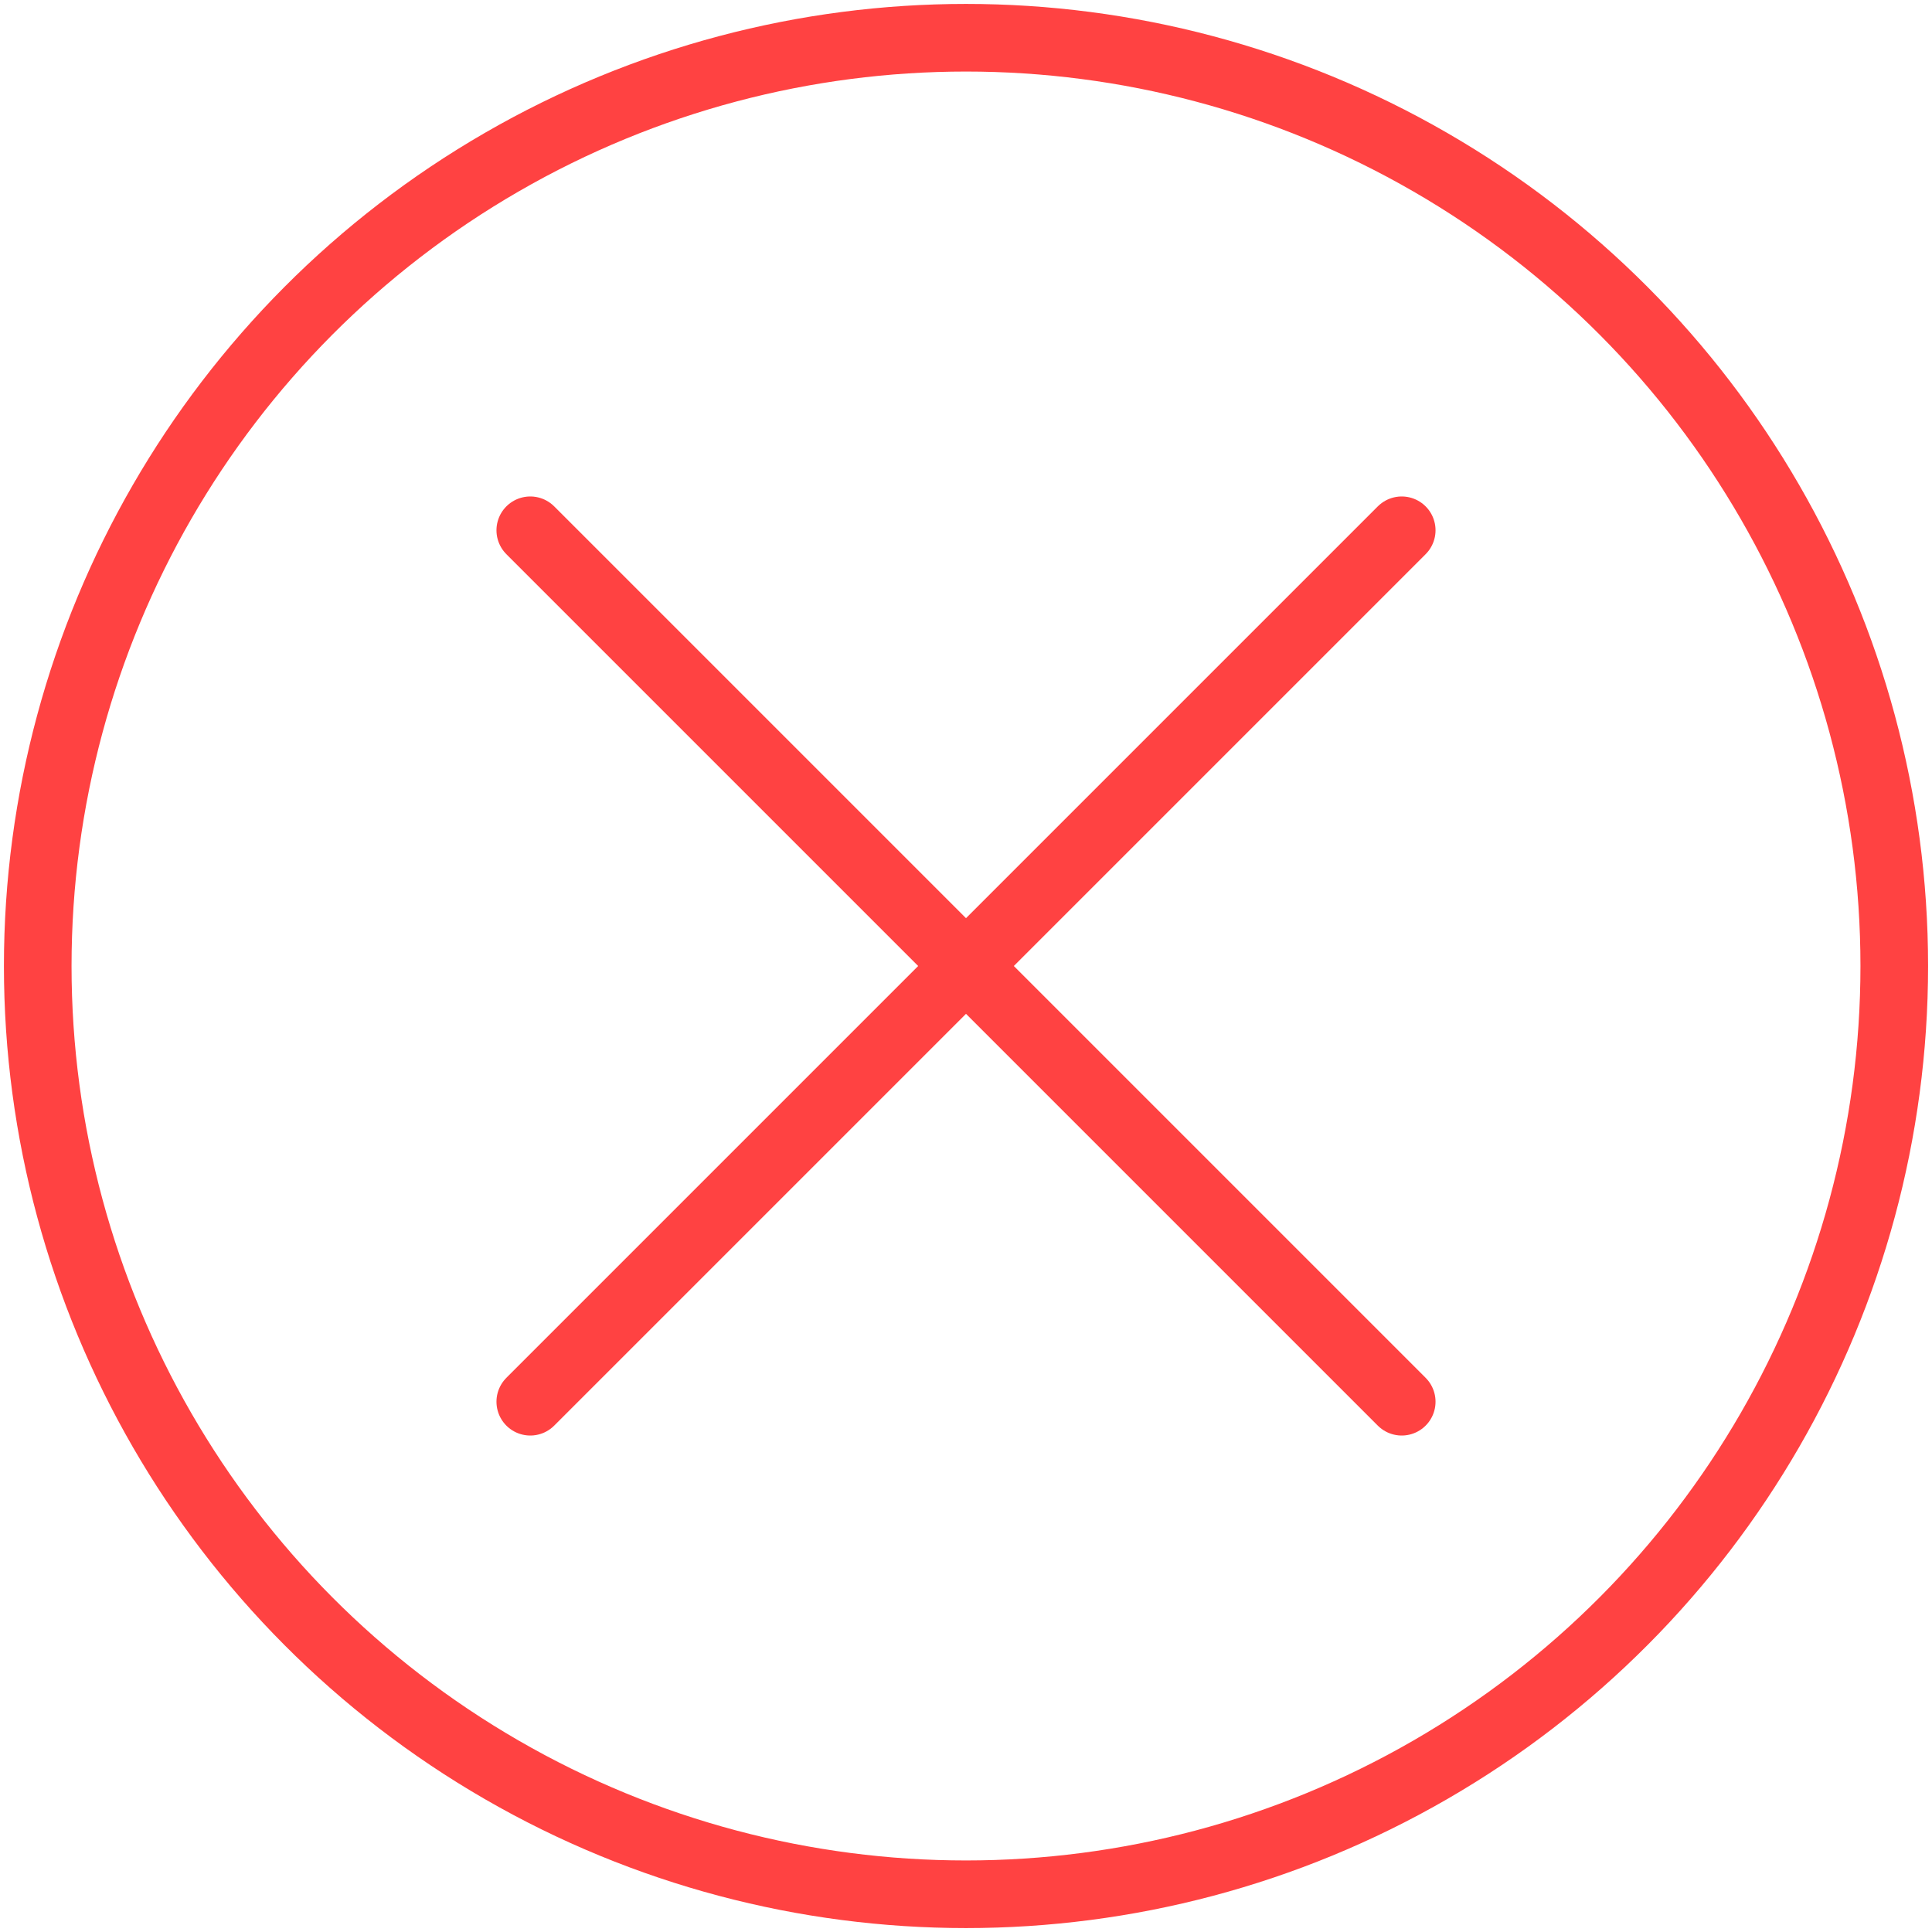 <!DOCTYPE svg PUBLIC "-//W3C//DTD SVG 1.1//EN" "http://www.w3.org/Graphics/SVG/1.1/DTD/svg11.dtd">
<!-- Uploaded to: SVG Repo, www.svgrepo.com, Transformed by: SVG Repo Mixer Tools -->
<svg width="800px" height="800px" viewBox="0 0 512 512" xmlns="http://www.w3.org/2000/svg" fill="#ff0000" stroke="#ff0000">
<g id="SVGRepo_bgCarrier" stroke-width="0"/>
<g id="SVGRepo_tracerCarrier" stroke-linecap="round" stroke-linejoin="round"/>
<g id="SVGRepo_iconCarrier"> <defs> <style>.cls-1{fill:none;stroke:#ff4242;stroke-linecap:round;stroke-linejoin:round;stroke-width:17.92;}</style> </defs> <g data-name="Layer 2" id="Layer_2"> <g data-name="E410, Error, Media, media player, multimedia" id="E410_Error_Media_media_player_multimedia"> <circle class="cls-1" cx="256" cy="256" r="246"/> <line class="cls-1" x1="371.47" x2="140.53" y1="140.53" y2="371.47"/> <line class="cls-1" x1="371.47" x2="140.53" y1="371.47" y2="140.53"/> </g> </g> </g>
</svg>